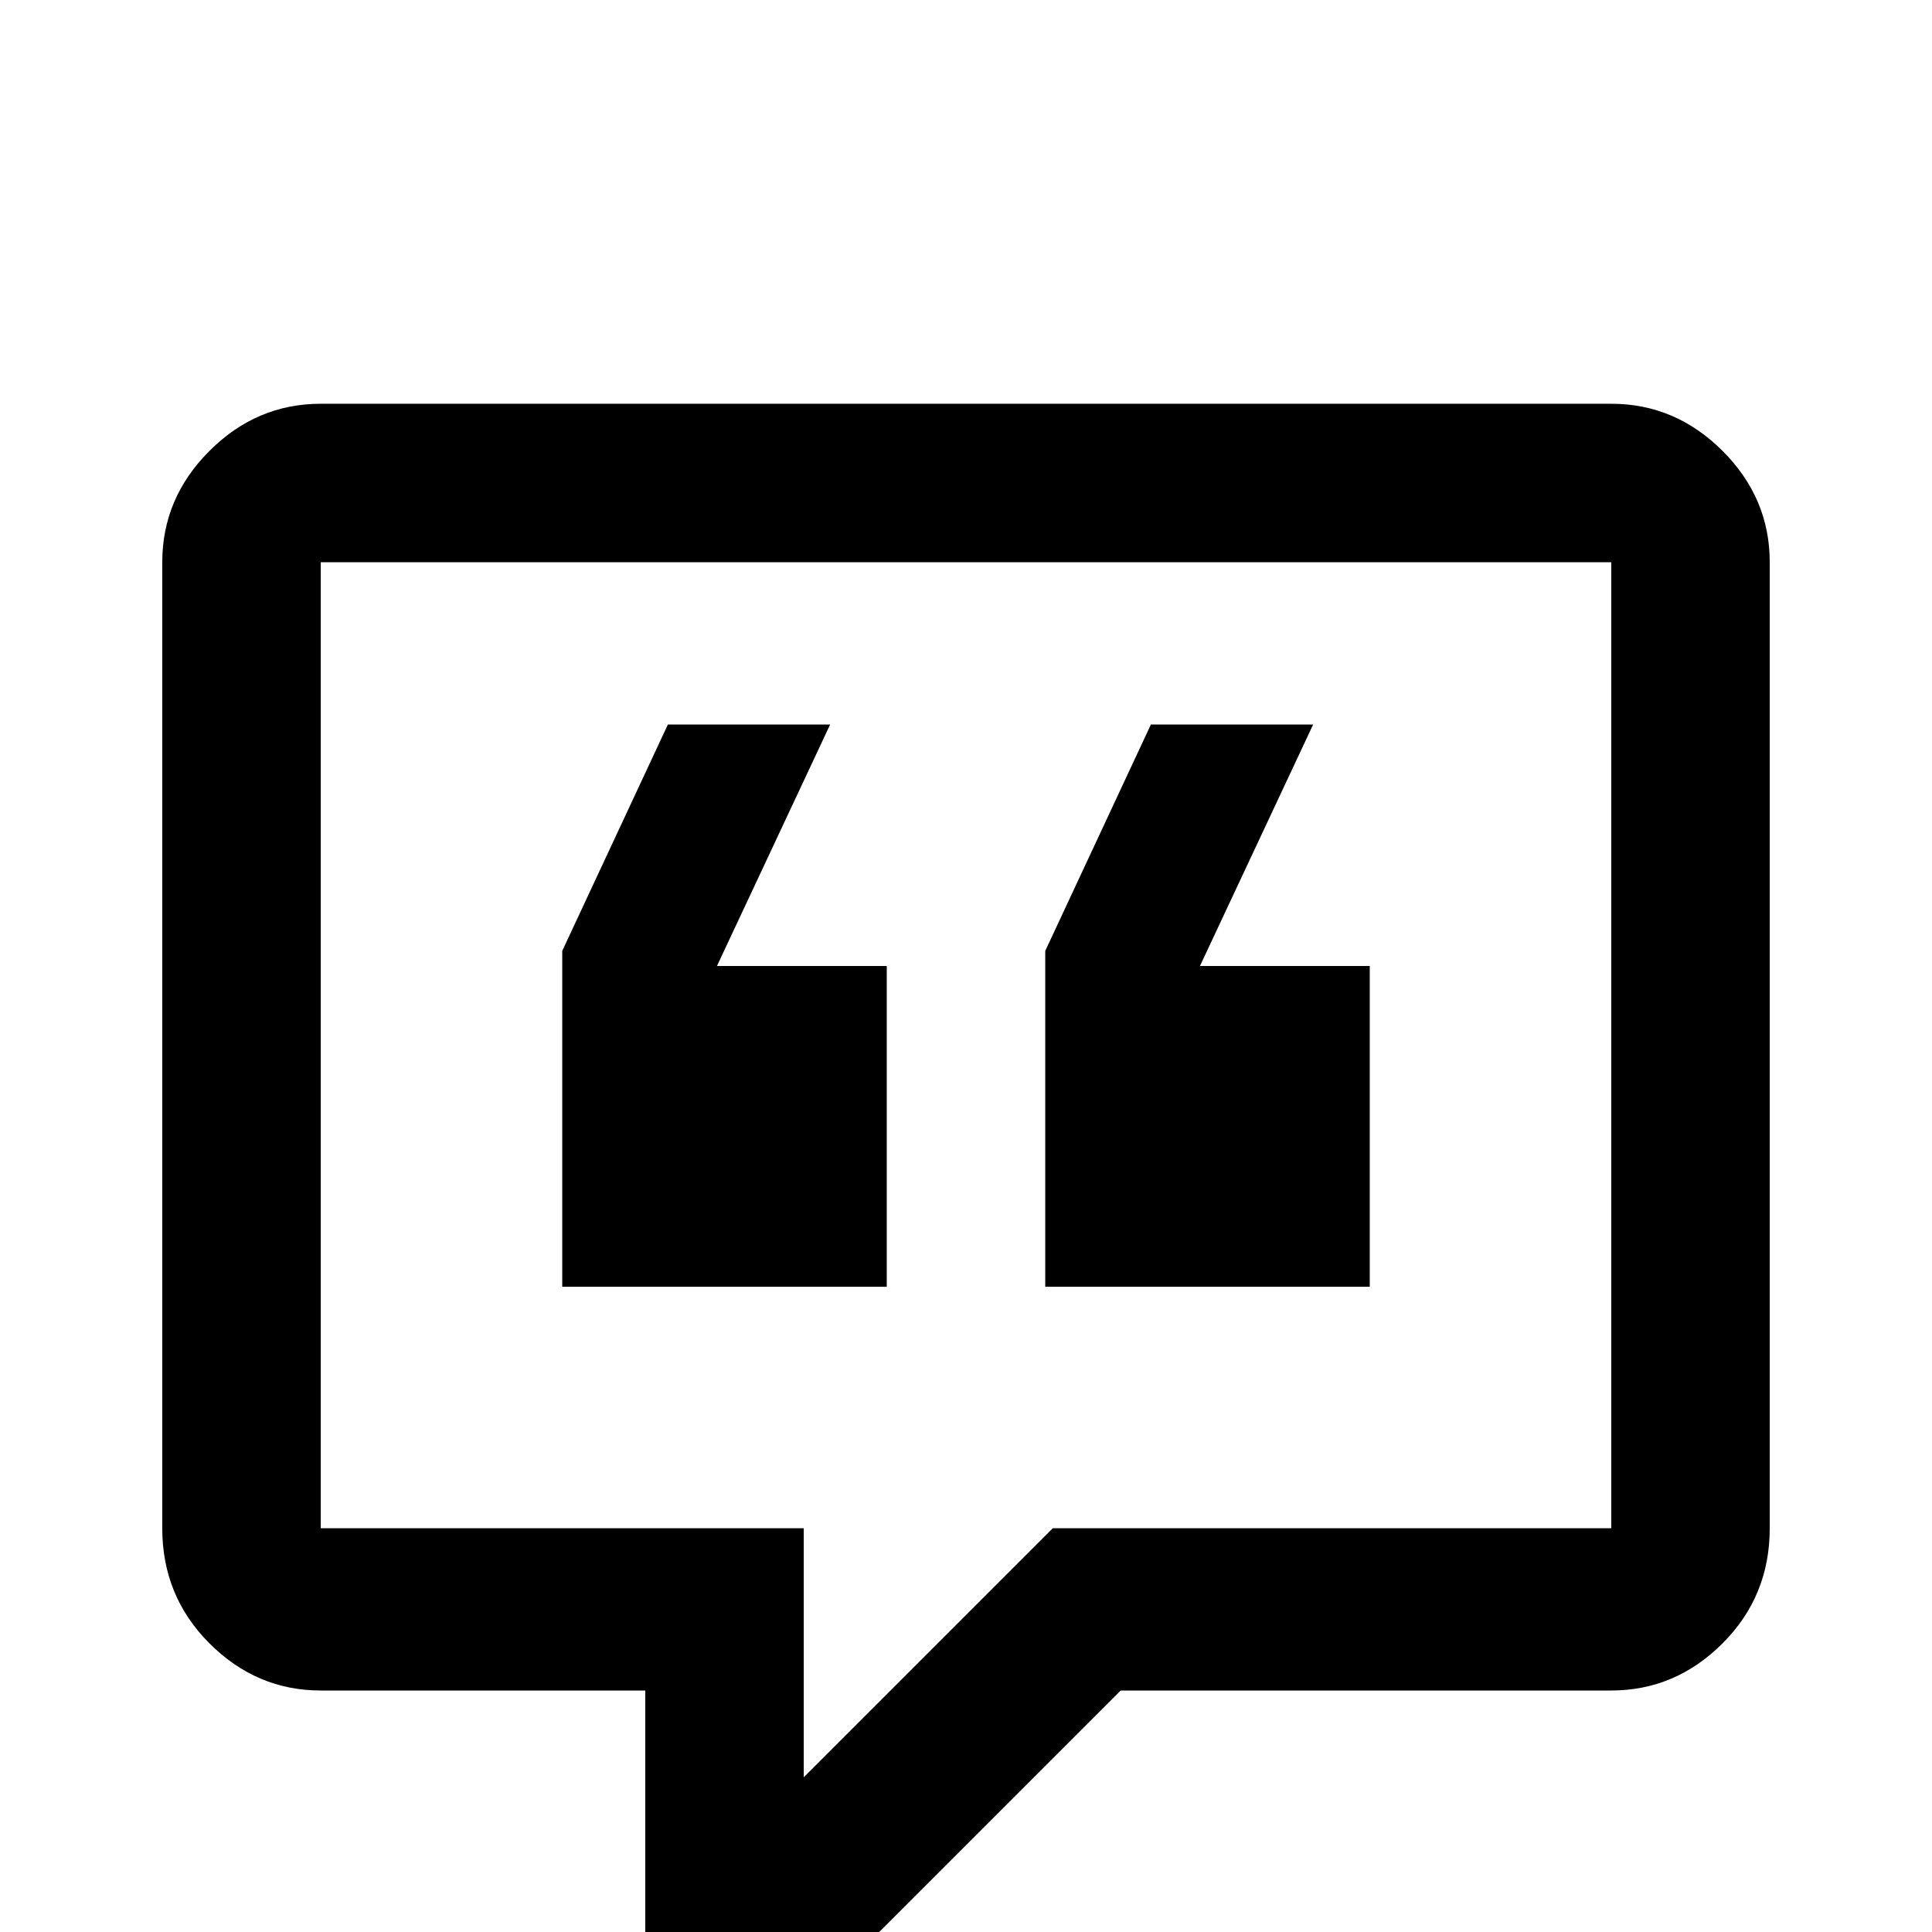 <svg xmlns="http://www.w3.org/2000/svg" viewBox="0 -512 512 512">
	<path fill="#000000" d="M192 21Q182 21 176.5 15.5Q171 10 171 0V-64H85Q68 -64 55.5 -76.5Q43 -89 43 -107V-363Q43 -380 55.5 -392.5Q68 -405 85 -405H427Q444 -405 456.5 -392.5Q469 -380 469 -363V-107Q469 -89 456.5 -76.5Q444 -64 427 -64H297L218 15Q211 21 203 21ZM213 -107V-41L279 -107H427V-363H85V-107ZM348 -320L318 -256H363V-171H277V-260L305 -320ZM220 -320L190 -256H235V-171H149V-260L177 -320Z"/>
</svg>